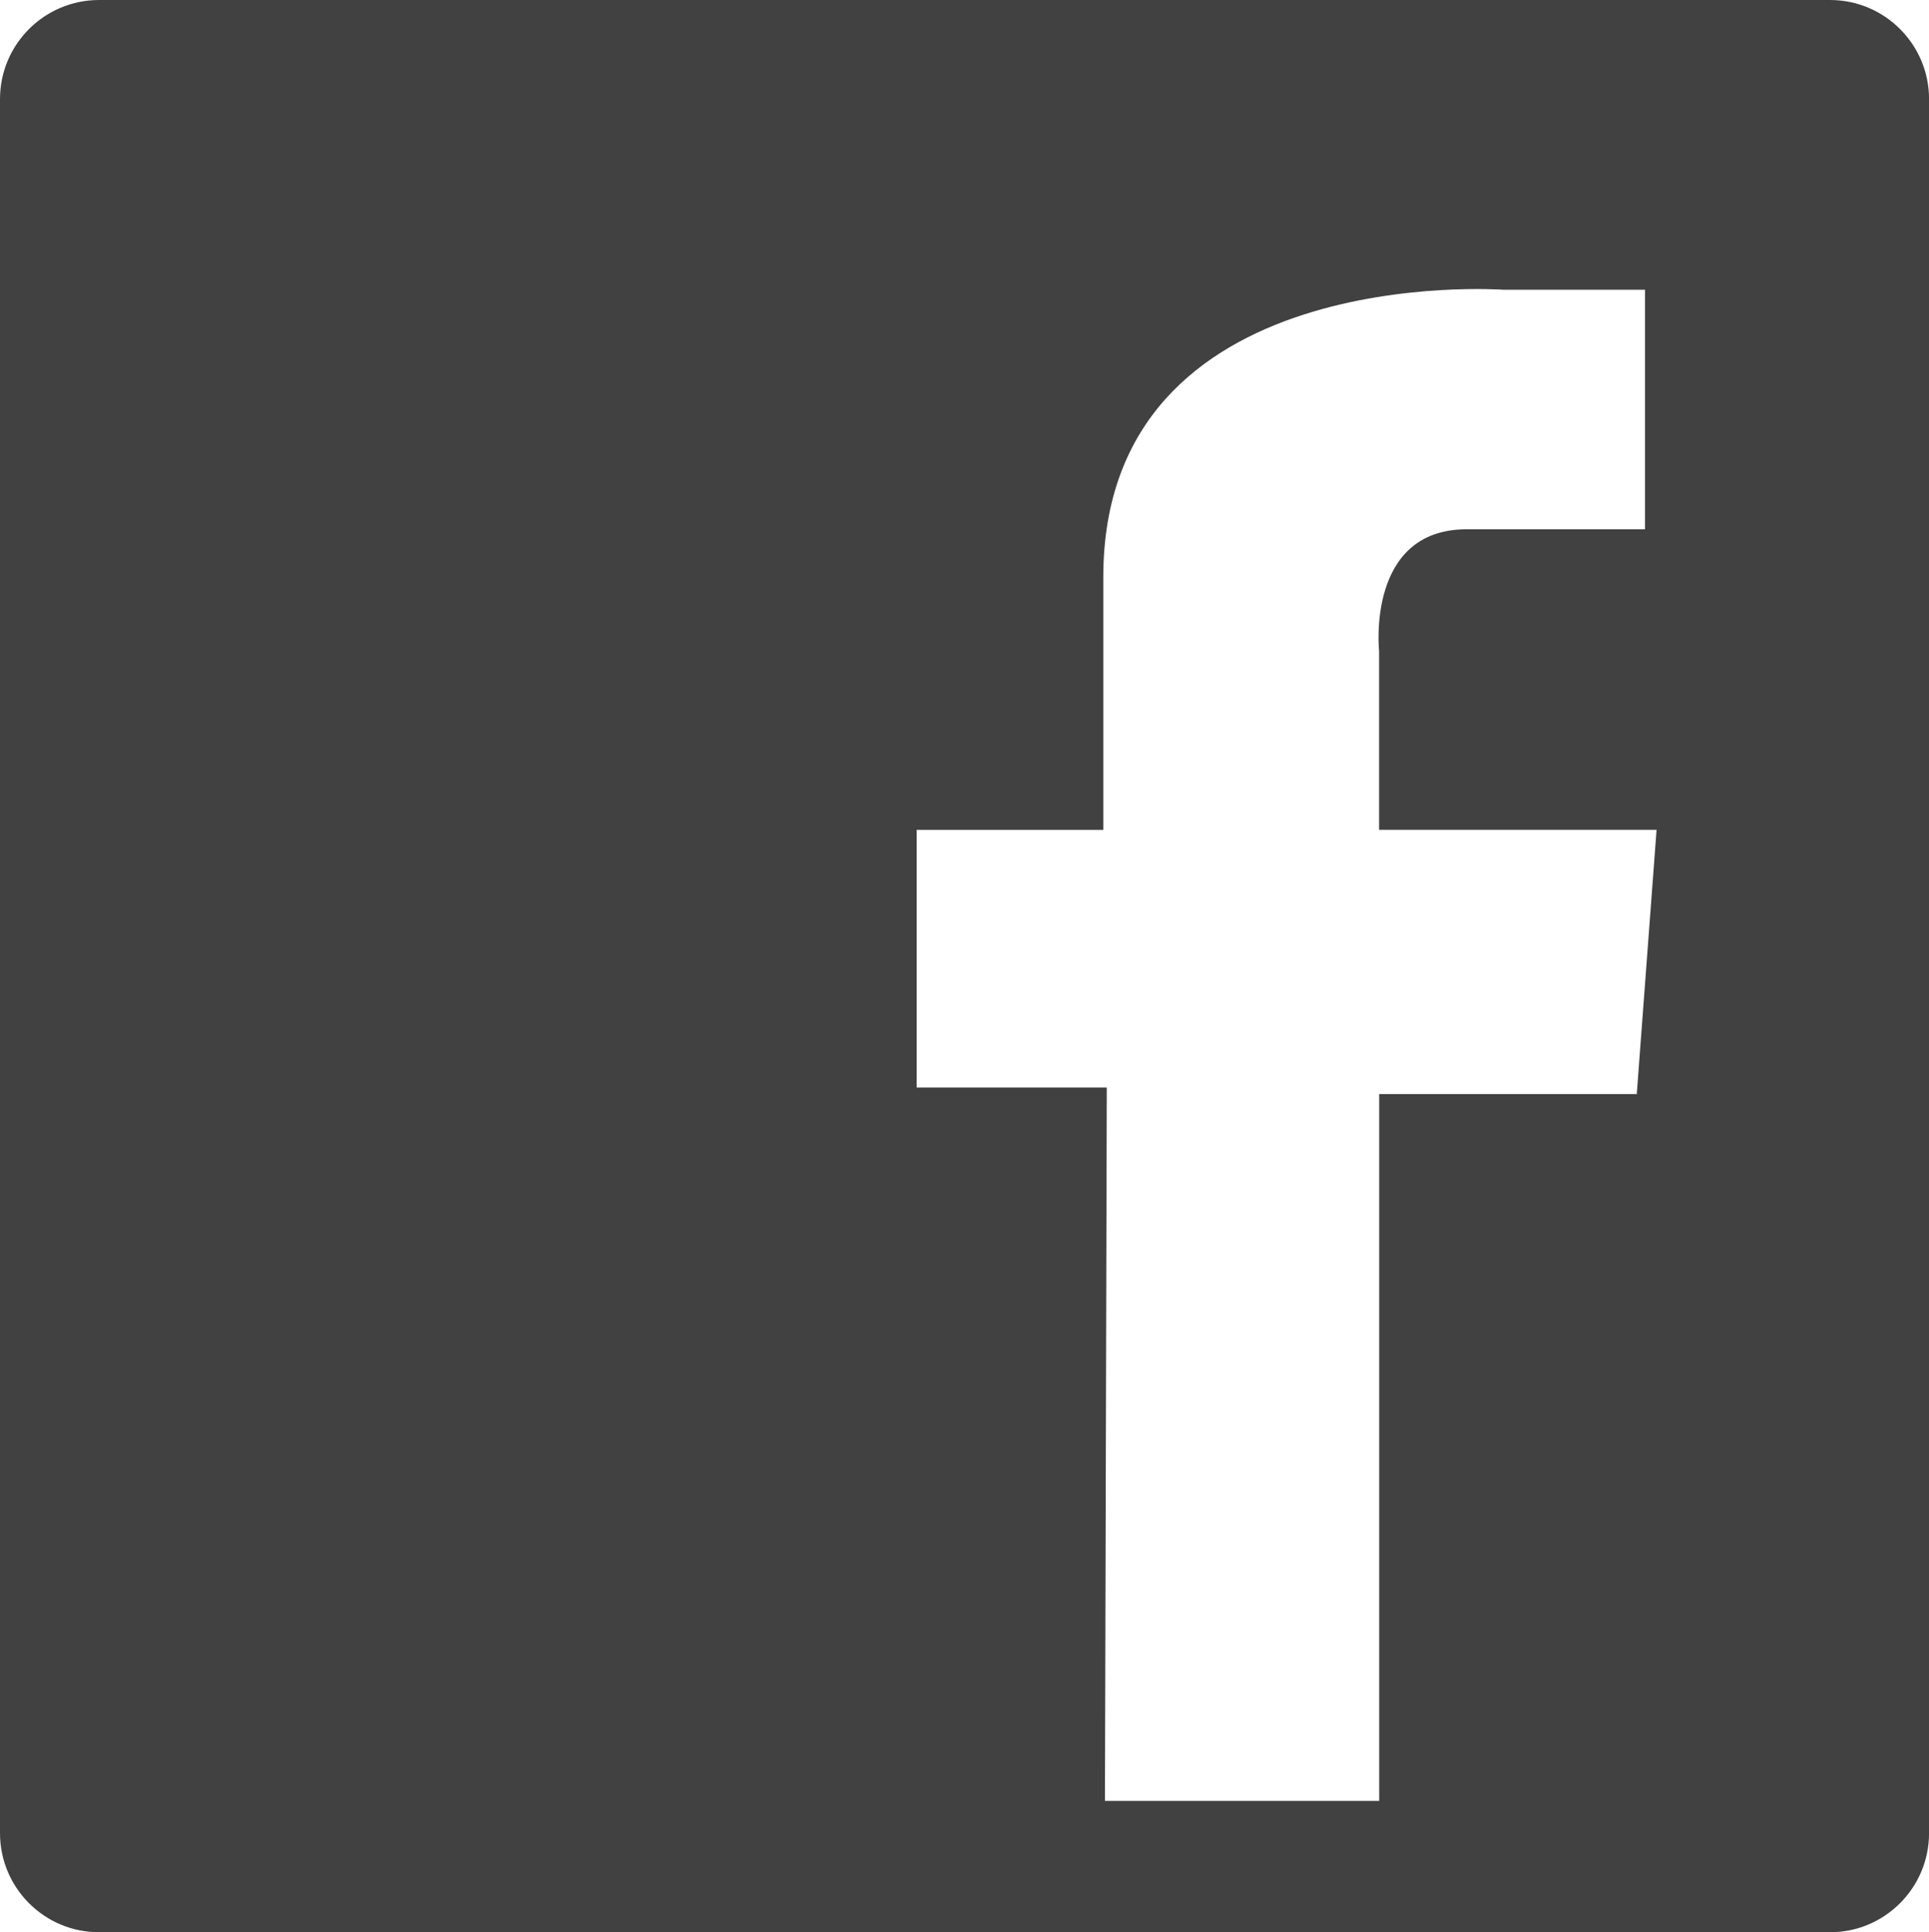 ﻿<?xml version="1.0" encoding="utf-8"?>
<!DOCTYPE svg PUBLIC "-//W3C//DTD SVG 1.1//EN" "http://www.w3.org/Graphics/SVG/1.1/DTD/svg11.dtd">
<svg xmlns="http://www.w3.org/2000/svg" xmlns:xlink="http://www.w3.org/1999/xlink" version="1.1" baseProfile="full" width="81.932" height="82.072" viewBox="0 0 81.93 82.07" enable-background="new 0 0 81.93 82.07" xml:space="preserve">
	<path fill="#3D3D3D" fill-opacity="0.976" stroke-width="0.2" stroke-linejoin="round" d="M 4.209,-0L 77.723,-0C 80.047,-0 81.932,1.884 81.932,4.209L 81.932,77.863C 81.932,80.188 80.047,82.072 77.723,82.072L 4.209,82.072C 1.885,82.072 0,80.188 0,77.863L 0,4.209C 0,1.884 1.885,-0 4.209,-0 Z M 46.93,76.495L 58.578,76.495L 58.578,46.471L 69.518,46.471L 70.359,35.248L 58.574,35.248L 58.574,27.656C 58.574,27.656 58.013,22.481 62.292,22.481L 69.868,22.481L 69.868,12.306L 63.834,12.306C 63.834,12.306 46.86,11.071 46.86,24.516L 46.86,35.25L 38.933,35.25L 38.933,46.191L 47.008,46.191L 46.93,76.495 Z "/>
</svg>
